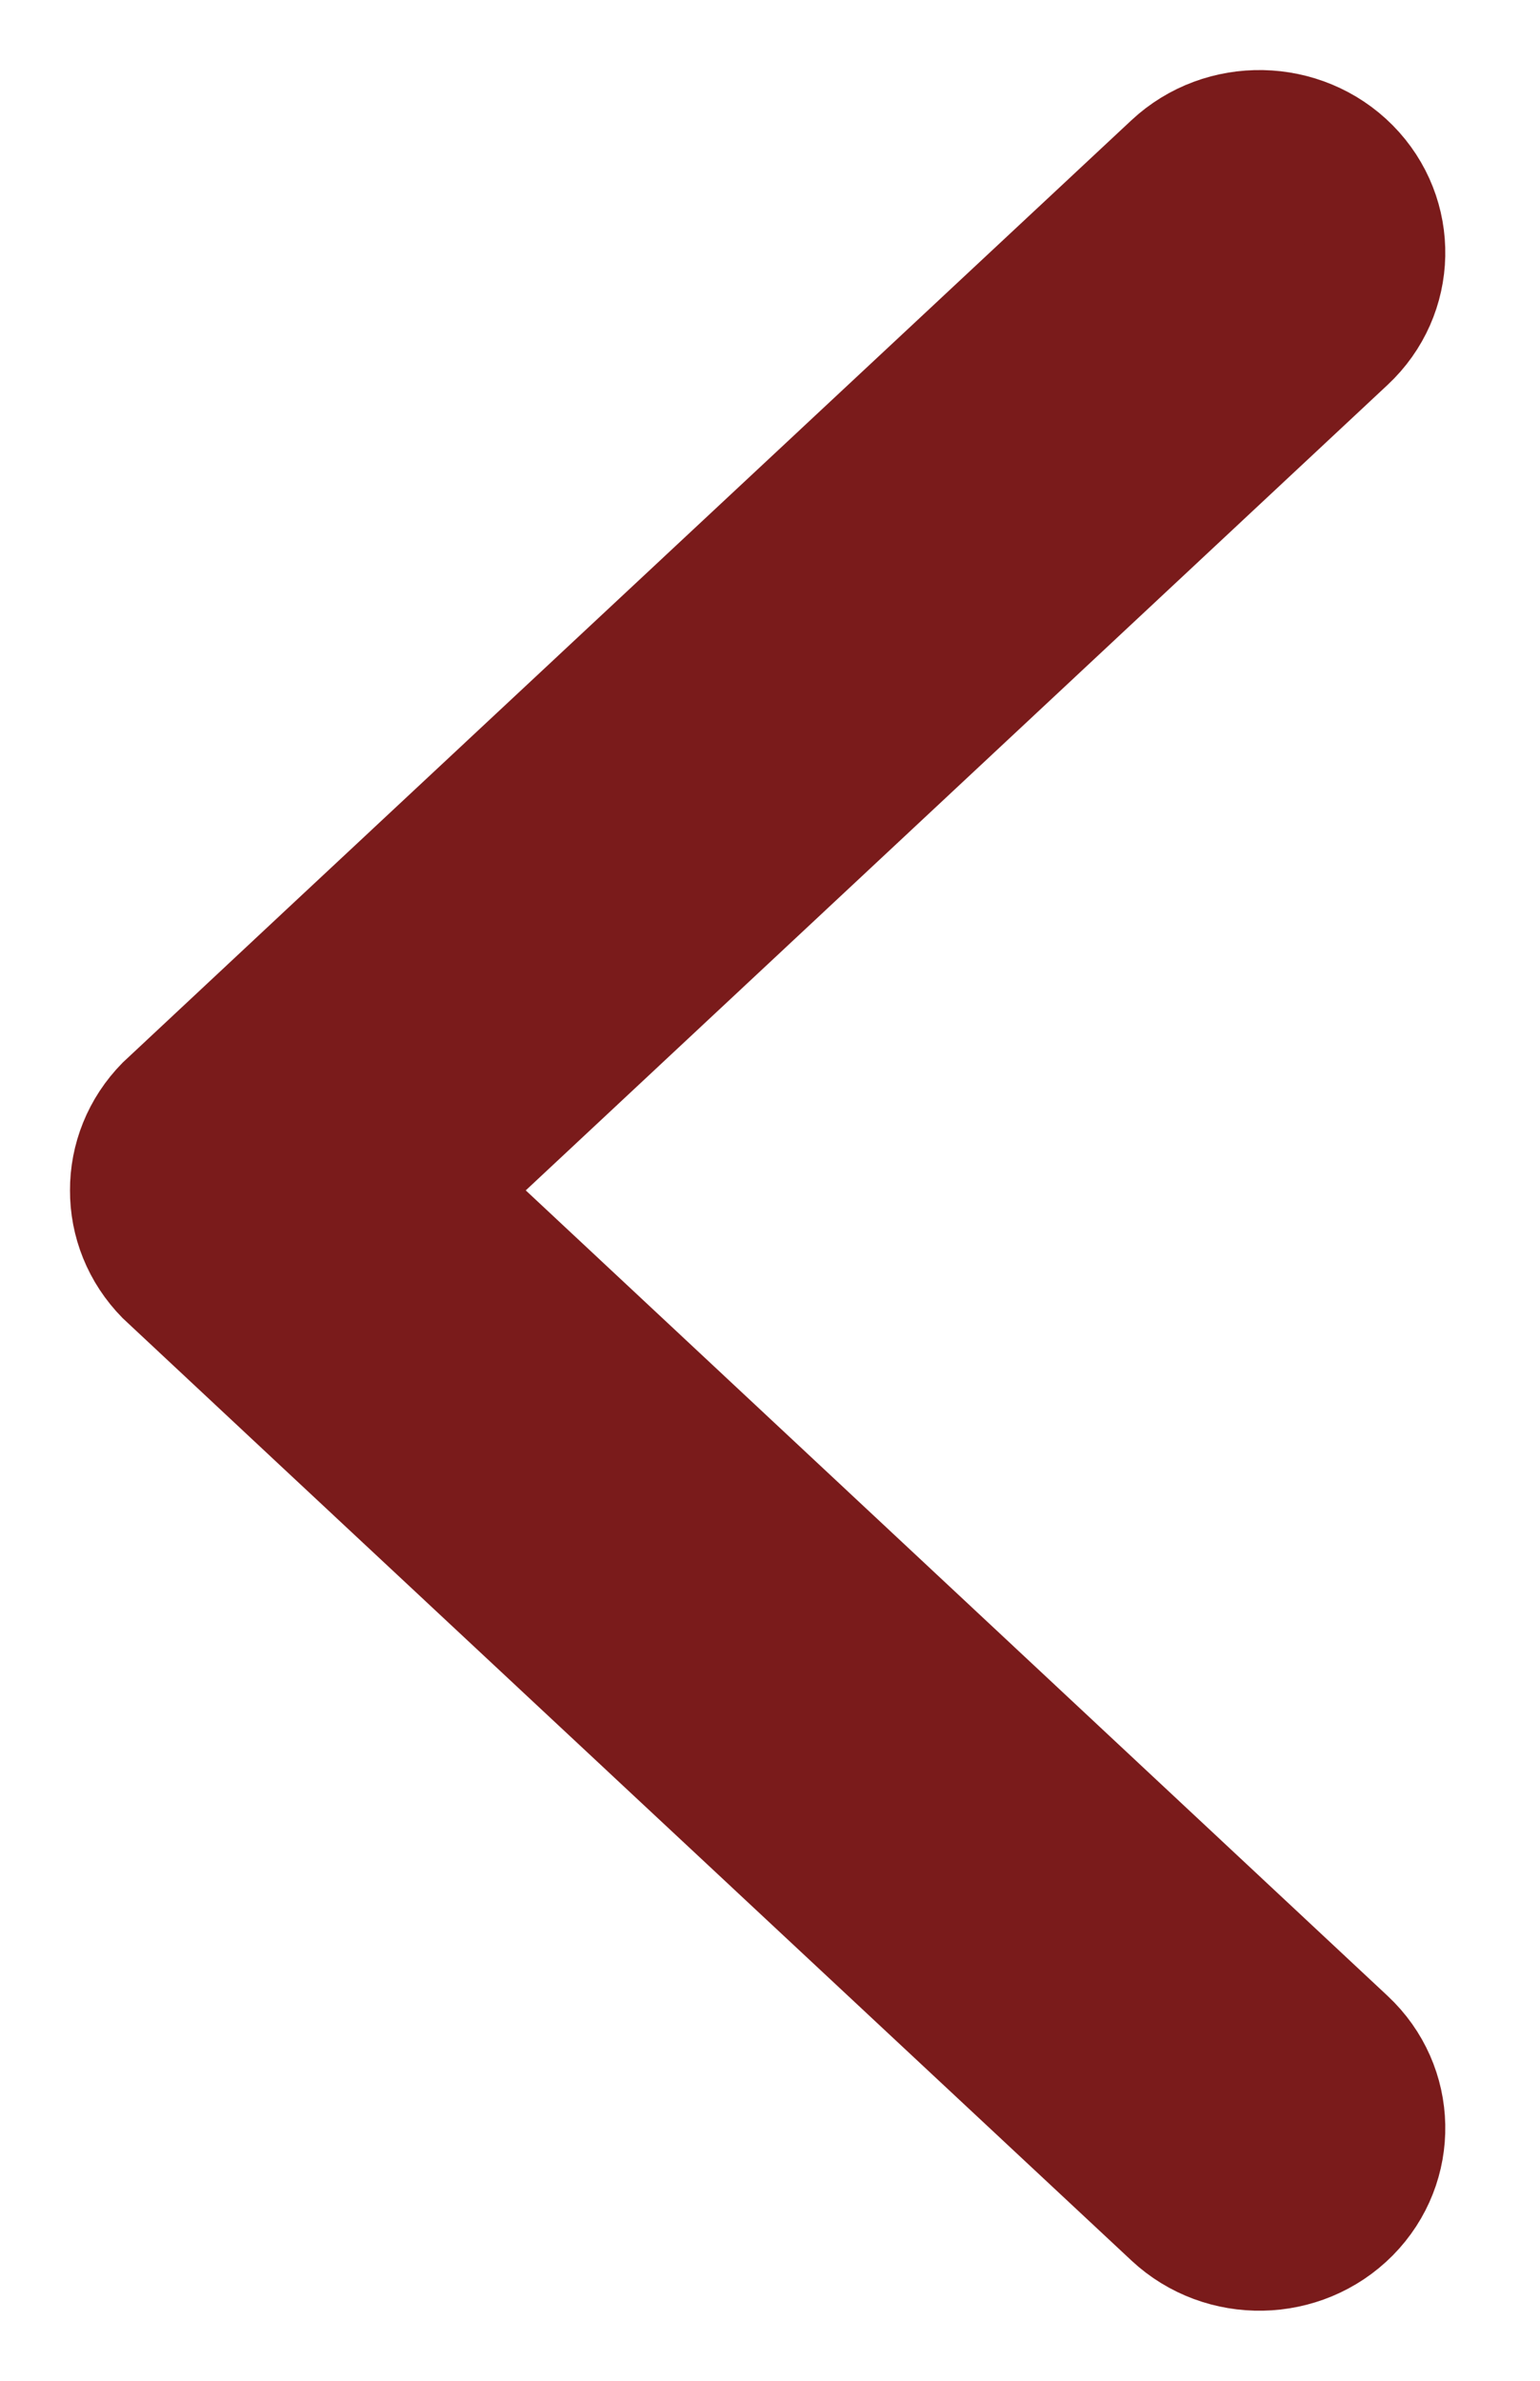 <svg width="11" height="17" viewBox="0 0 11 17" fill="none" xmlns="http://www.w3.org/2000/svg">
<path fill-rule="evenodd" clip-rule="evenodd" d="M8.423 1.224C8.752 0.917 9.276 0.927 9.593 1.247C9.909 1.567 9.899 2.076 9.57 2.383L3.023 8.5L9.57 14.617C9.899 14.924 9.909 15.433 9.593 15.753C9.276 16.073 8.752 16.083 8.423 15.776C8.423 15.776 1.257 9.086 1.231 9.06C1.076 8.903 0.999 8.701 1 8.5C0.999 8.299 1.076 8.097 1.231 7.94C1.257 7.914 8.423 1.224 8.423 1.224Z" fill="#7A1B1B" stroke="#7A1B1B"/>
</svg>
